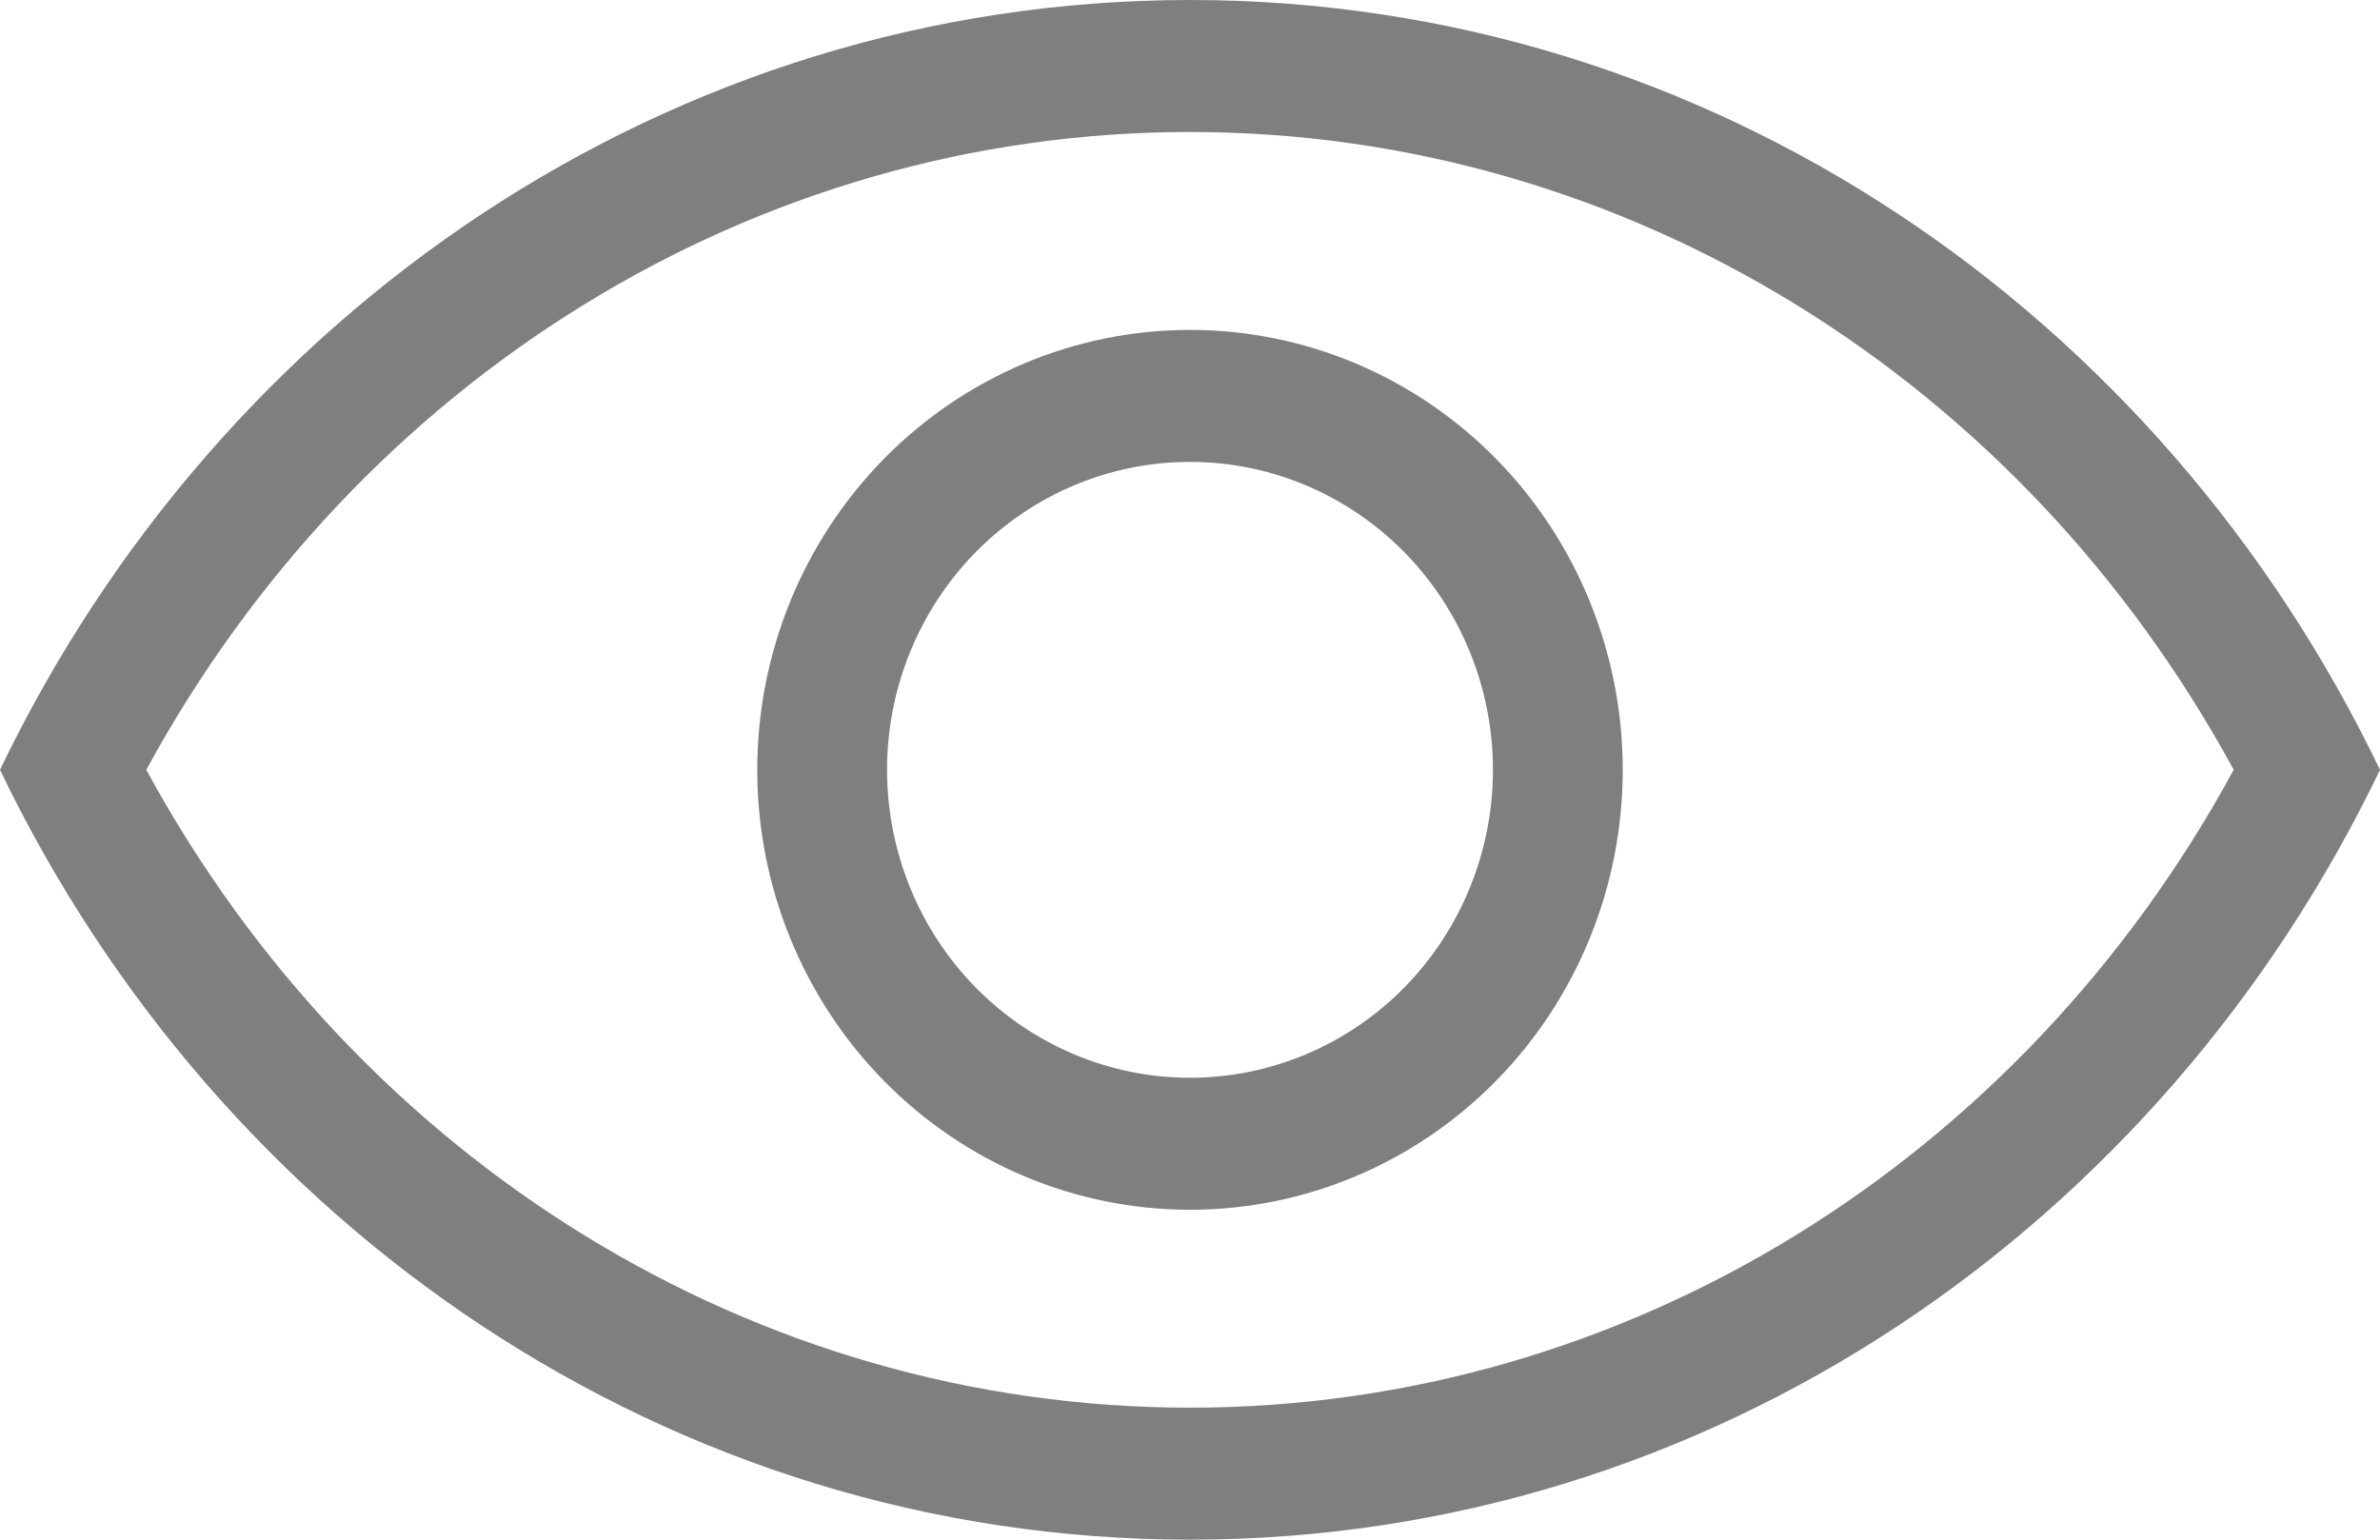 <svg width="17" height="11" viewBox="0 0 17 11" fill="none" xmlns="http://www.w3.org/2000/svg">
<path fill-rule="evenodd" clip-rule="evenodd" d="M8.5 10.057C11.617 10.057 14.439 8.289 15.955 5.5C14.439 2.711 11.617 0.943 8.5 0.943C5.383 0.943 2.561 2.711 1.045 5.5C2.561 8.289 5.383 10.057 8.5 10.057ZM8.5 0C12.215 0 15.433 2.238 17 5.5C15.433 8.762 12.215 11 8.5 11C4.785 11 1.567 8.762 0 5.5C1.567 2.238 4.785 0 8.5 0ZM8.5 7.7C9.074 7.7 9.624 7.468 10.03 7.056C10.436 6.643 10.664 6.083 10.664 5.5C10.664 4.917 10.436 4.357 10.03 3.944C9.624 3.532 9.074 3.3 8.5 3.3C7.926 3.3 7.376 3.532 6.97 3.944C6.564 4.357 6.336 4.917 6.336 5.5C6.336 6.083 6.564 6.643 6.97 7.056C7.376 7.468 7.926 7.7 8.5 7.7ZM8.5 8.643C7.68 8.643 6.894 8.312 6.314 7.722C5.735 7.133 5.409 6.334 5.409 5.5C5.409 4.666 5.735 3.867 6.314 3.278C6.894 2.688 7.68 2.357 8.5 2.357C9.32 2.357 10.106 2.688 10.686 3.278C11.265 3.867 11.591 4.666 11.591 5.5C11.591 6.334 11.265 7.133 10.686 7.722C10.106 8.312 9.32 8.643 8.5 8.643Z" fill="black" fill-opacity="0.5"/>
</svg>
